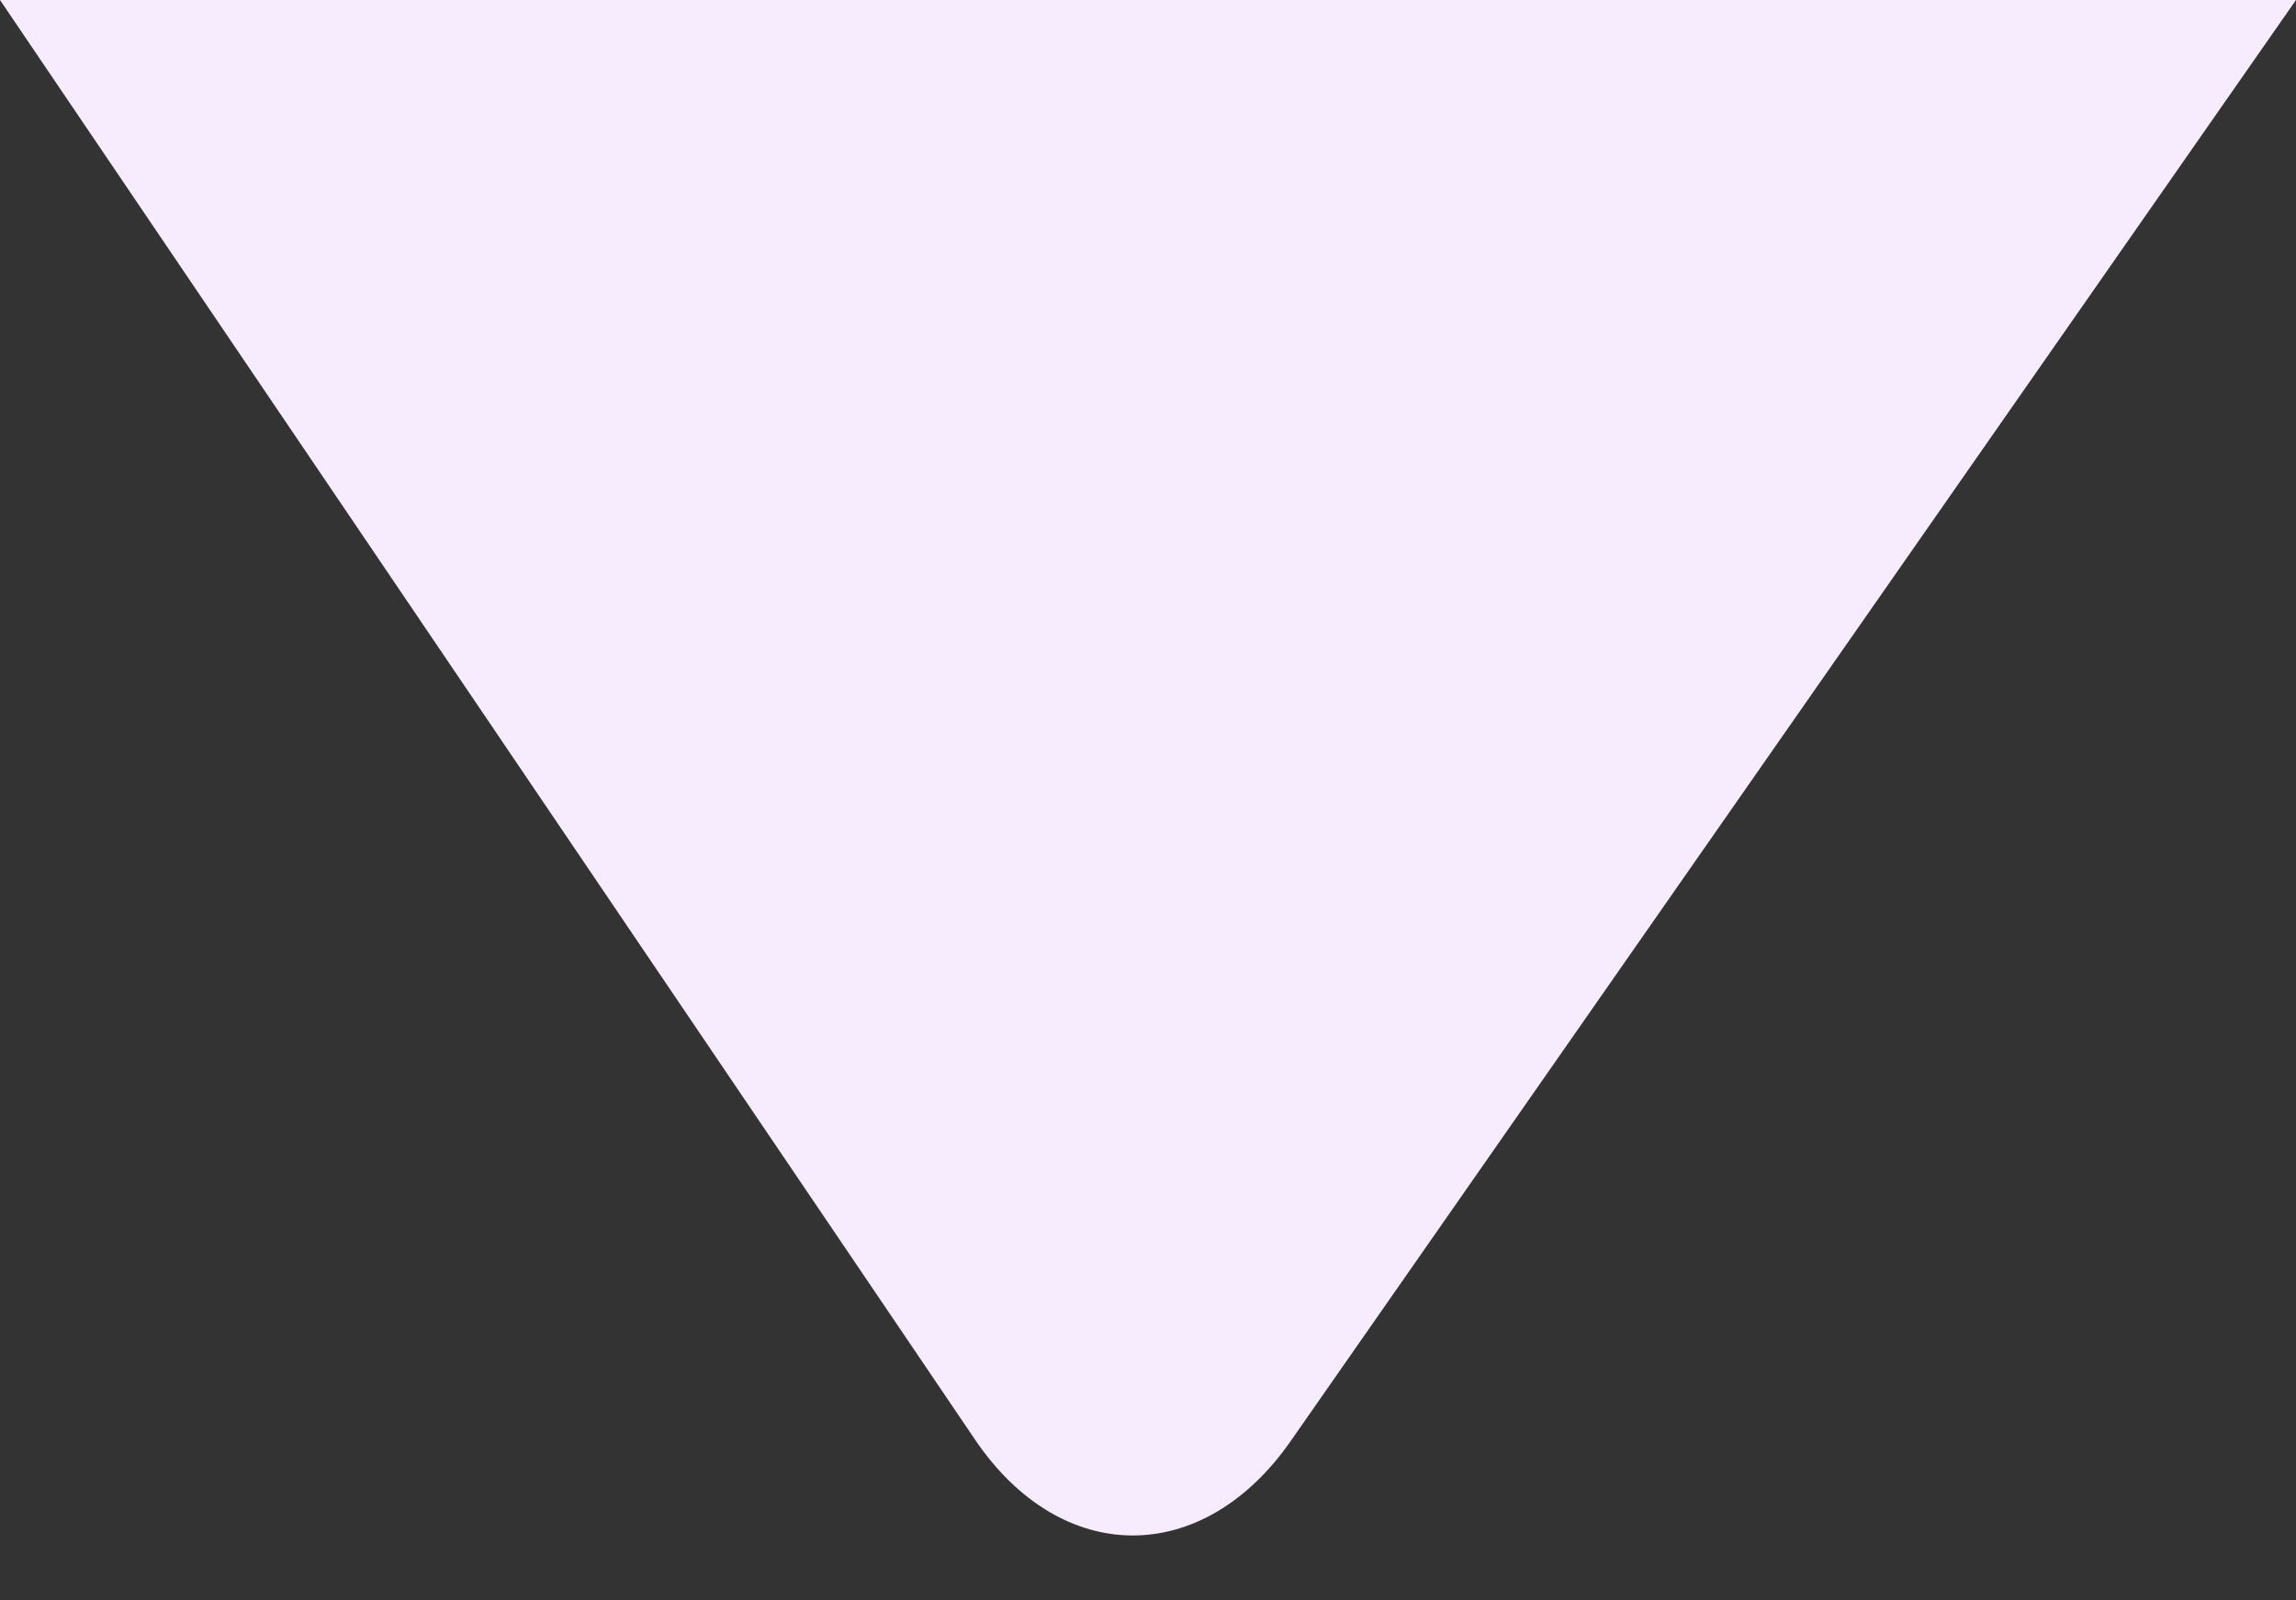 <?xml version="1.0" encoding="UTF-8" standalone="no"?>
<svg width="33px" height="23px" viewBox="0 0 33 23" version="1.1" xmlns="http://www.w3.org/2000/svg" xmlns:xlink="http://www.w3.org/1999/xlink">
    <rect x="0" y="0" width="33" height="23" fill="#333333" stroke="none"/>
    <!-- Generator: Sketch 41.1 (35376) - http://www.bohemiancoding.com/sketch -->
    <title>Rectangle 4</title>
    <desc>Created with Sketch.</desc>
    <defs></defs>
    <g id="Page-1" stroke="none" stroke-width="1" fill="none" fill-rule="evenodd">
        <g id="Home" transform="translate(-235, -434)" fill="#F6ECFE">
            <path d="M268,434 L253.549,454.713 C252.282,456.528 250.251,456.517 249.013,454.688 L235,434 L268,434 Z" id="Rectangle-4"></path>
        </g>
    </g>
</svg>
